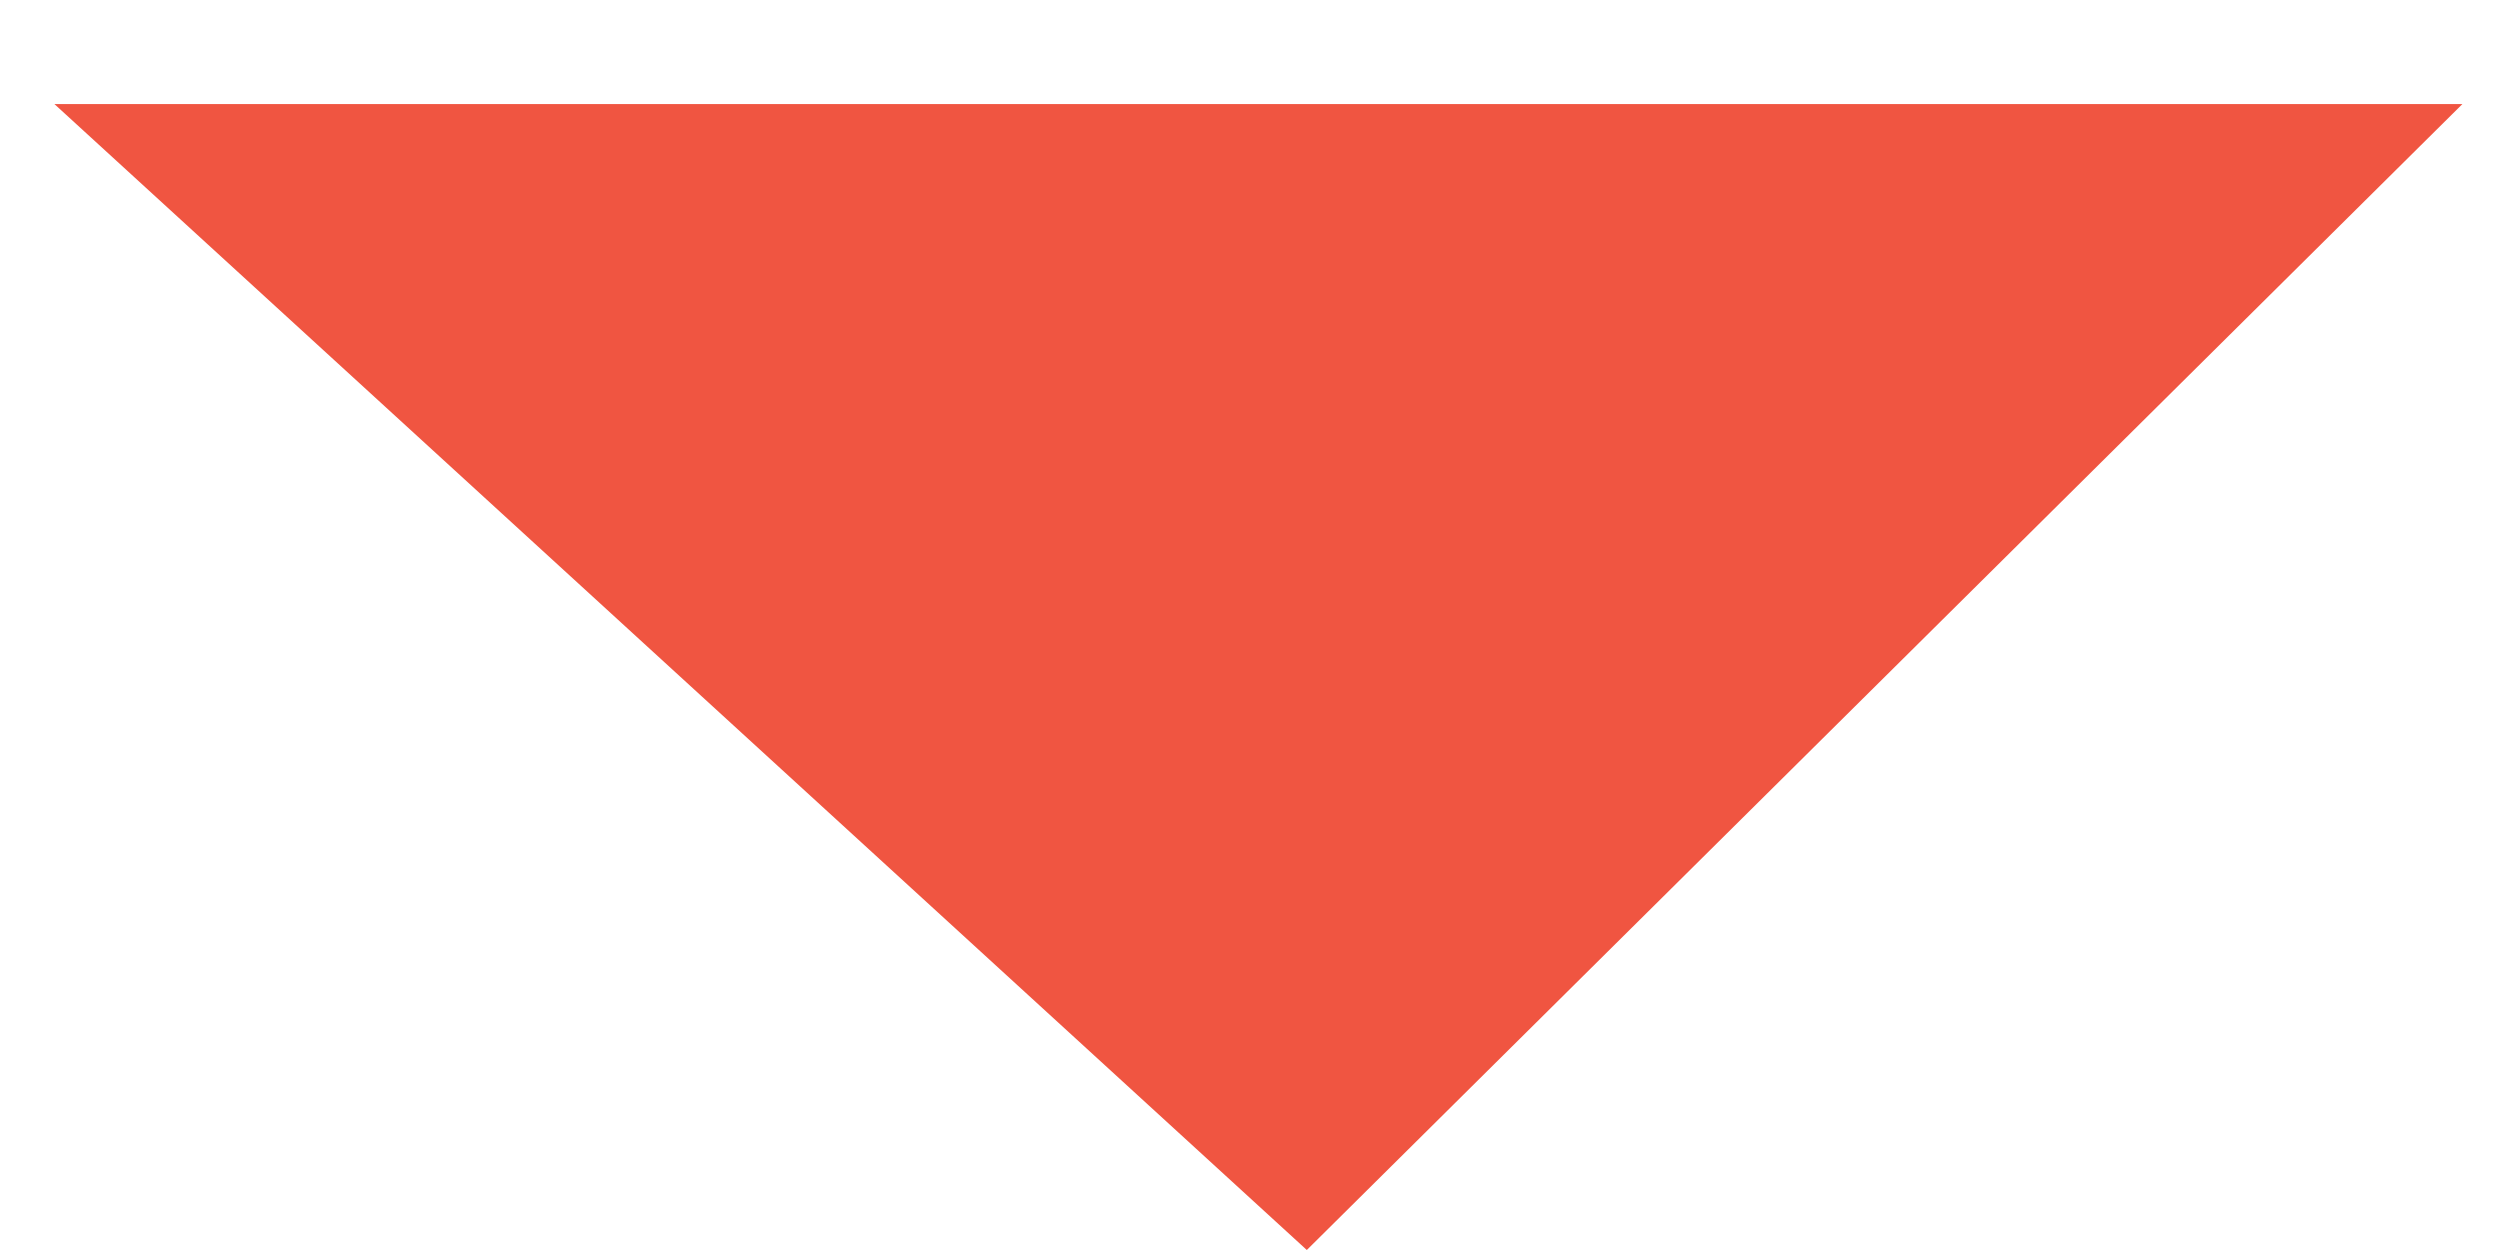 <?xml version="1.0" encoding="UTF-8"?>
<svg width="22px" height="11px" viewBox="0 0 22 11" version="1.1" xmlns="http://www.w3.org/2000/svg" xmlns:xlink="http://www.w3.org/1999/xlink">
    <title>Path</title>
    <g id="Page-1" stroke="none" stroke-width="1" fill="none" fill-rule="evenodd">
        <g id="MPP-Overview-Round-2" transform="translate(-490, -1647)" fill="#F05541">
            <polygon id="Path" points="490.479 1647.916 501.5 1658 511.669 1647.916"></polygon>
        </g>
    </g>
</svg>